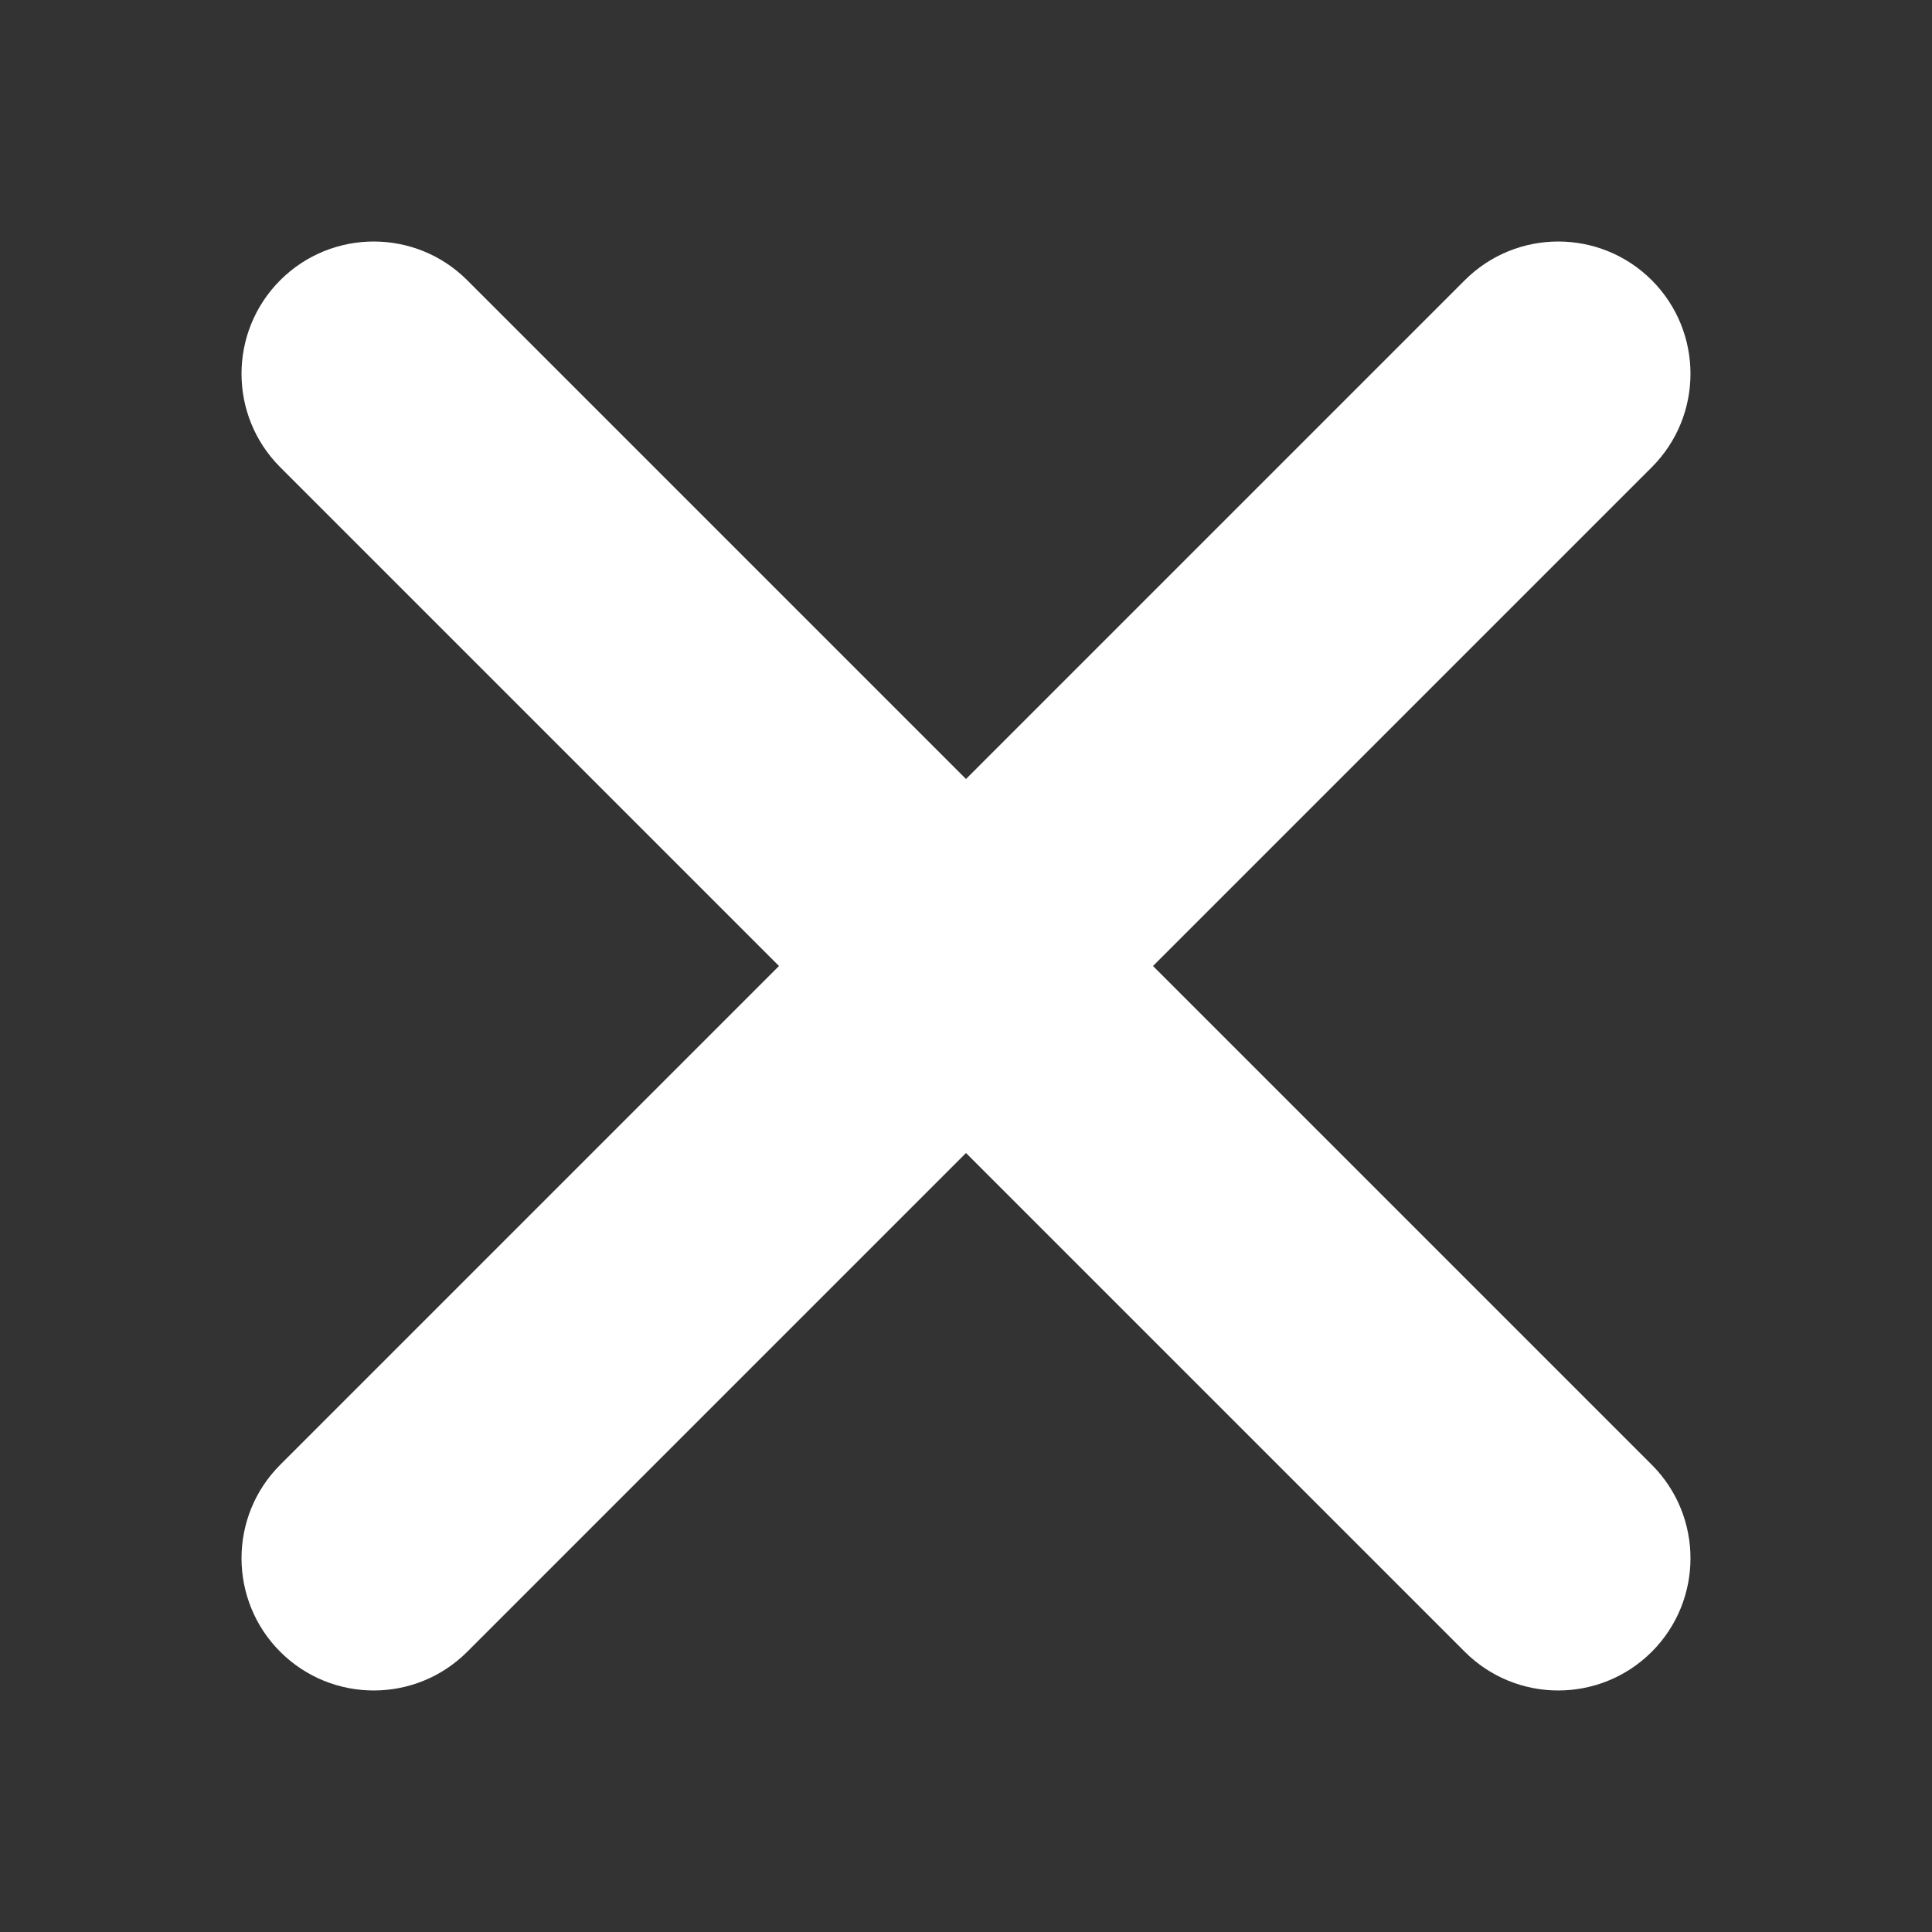 <?xml version="1.0" encoding="UTF-8"?>
<svg width="24px" height="24px" viewBox="0 0 24 24" version="1.1" xmlns="http://www.w3.org/2000/svg" xmlns:xlink="http://www.w3.org/1999/xlink">
    <rect x="0" y="0" width="24" height="24" fill="#333333" stroke="none"/>
    <!-- Generator: Sketch 55.2 (78181) - https://sketchapp.com -->
    <title>Icon / Close / White</title>
    <desc>Created with Sketch.</desc>
    <g id="Icon-/-Close-/-White" stroke="none" stroke-width="1" fill="none" fill-rule="evenodd">
        <path d="M14.323,12 L20.519,18.196 C21.16,18.837 21.16,19.877 20.519,20.519 C19.877,21.16 18.837,21.16 18.196,20.519 L12,14.323 L5.804,20.519 C5.163,21.16 4.123,21.16 3.481,20.519 C2.84,19.877 2.84,18.837 3.481,18.196 L9.677,12 L3.481,5.804 C2.84,5.163 2.84,4.123 3.481,3.481 C4.123,2.84 5.163,2.84 5.804,3.481 L12,9.677 L18.196,3.481 C18.837,2.84 19.877,2.84 20.519,3.481 C21.16,4.123 21.16,5.163 20.519,5.804 L14.323,12 Z" id="Combined-Shape" fill="#FFFFFF"></path>
    </g>
</svg>